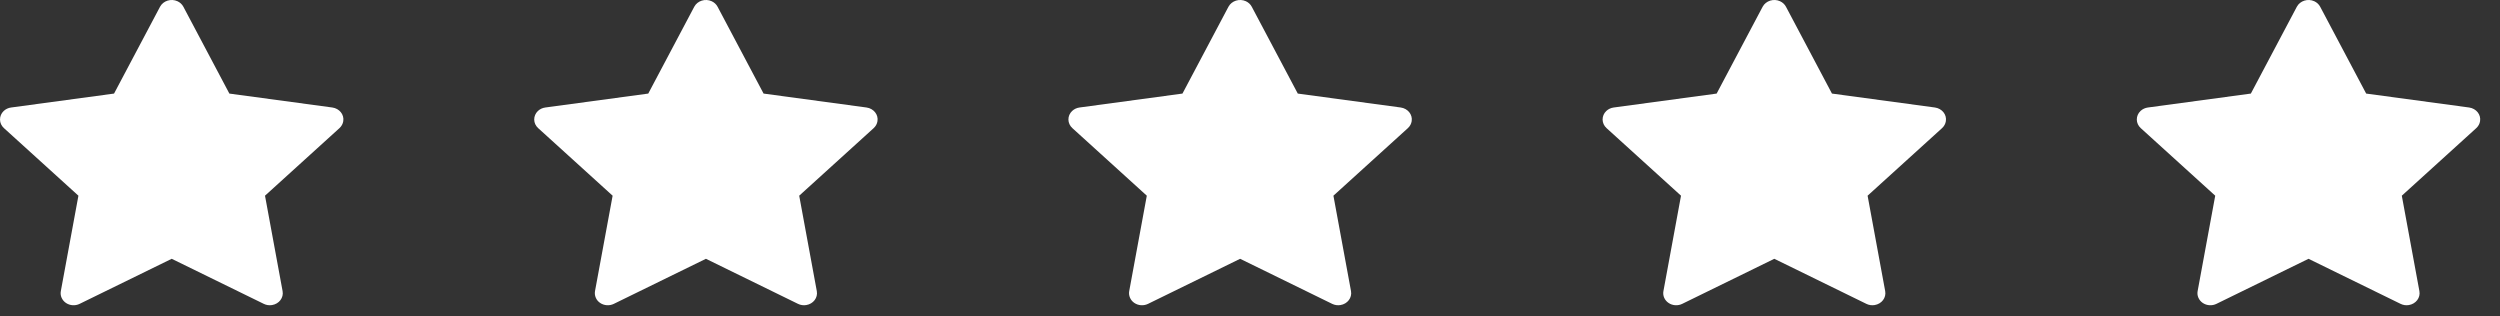 <svg width="79" height="10" viewBox="0 0 79 10" fill="none" xmlns="http://www.w3.org/2000/svg">
<rect x="0" y="0" width="79" height="10" fill="#333333" stroke="none"/>
<path d="M10.501 3.397L7.248 2.957L5.794 0.212C5.754 0.137 5.689 0.076 5.608 0.039C5.405 -0.054 5.159 0.024 5.058 0.212L3.604 2.957L0.351 3.397C0.261 3.409 0.179 3.448 0.116 3.508C0.04 3.58 -0.001 3.678 3.60631e-05 3.779C0.001 3.881 0.046 3.977 0.124 4.048L2.478 6.184L1.922 9.2C1.909 9.27 1.917 9.342 1.946 9.408C1.975 9.474 2.023 9.532 2.084 9.573C2.146 9.615 2.22 9.64 2.296 9.645C2.372 9.65 2.449 9.635 2.516 9.602L5.426 8.178L8.336 9.602C8.415 9.641 8.507 9.655 8.596 9.64C8.819 9.604 8.969 9.408 8.93 9.2L8.374 6.184L10.728 4.048C10.792 3.989 10.834 3.913 10.847 3.83C10.882 3.621 10.725 3.428 10.501 3.397V3.397Z" fill="#fff"/>
<path d="M27.382 3.397L24.129 2.957L22.675 0.212C22.635 0.137 22.57 0.076 22.489 0.039C22.286 -0.054 22.04 0.024 21.939 0.212L20.485 2.957L17.232 3.397C17.142 3.409 17.06 3.448 16.997 3.508C16.921 3.58 16.88 3.678 16.881 3.779C16.882 3.881 16.927 3.977 17.005 4.048L19.359 6.184L18.802 9.2C18.79 9.27 18.798 9.342 18.827 9.408C18.855 9.474 18.903 9.532 18.965 9.573C19.027 9.615 19.101 9.64 19.177 9.645C19.253 9.65 19.329 9.635 19.397 9.602L22.307 8.178L25.217 9.602C25.296 9.641 25.388 9.655 25.477 9.64C25.7 9.604 25.85 9.408 25.811 9.2L25.255 6.184L27.609 4.048C27.673 3.989 27.715 3.913 27.728 3.83C27.763 3.621 27.606 3.428 27.382 3.397V3.397Z" fill="#fff"/>
<path d="M44.263 3.397L41.01 2.957L39.555 0.212C39.516 0.137 39.45 0.076 39.37 0.039C39.167 -0.054 38.921 0.024 38.82 0.212L37.366 2.957L34.112 3.397C34.023 3.409 33.941 3.448 33.878 3.508C33.802 3.58 33.76 3.678 33.762 3.779C33.763 3.881 33.808 3.977 33.886 4.048L36.239 6.184L35.683 9.2C35.67 9.27 35.679 9.342 35.708 9.408C35.736 9.474 35.784 9.532 35.846 9.573C35.908 9.615 35.981 9.64 36.058 9.645C36.134 9.65 36.21 9.635 36.278 9.602L39.188 8.178L42.097 9.602C42.177 9.641 42.269 9.655 42.358 9.64C42.581 9.604 42.73 9.408 42.692 9.2L42.136 6.184L44.49 4.048C44.554 3.989 44.596 3.913 44.609 3.83C44.643 3.621 44.487 3.428 44.263 3.397V3.397Z" fill="#fff"/>
<path d="M61.143 3.397L57.89 2.957L56.436 0.212C56.396 0.137 56.331 0.076 56.25 0.039C56.048 -0.054 55.802 0.024 55.7 0.212L54.246 2.957L50.993 3.397C50.903 3.409 50.821 3.448 50.758 3.508C50.682 3.58 50.641 3.678 50.642 3.779C50.644 3.881 50.688 3.977 50.766 4.048L53.12 6.184L52.564 9.2C52.551 9.27 52.559 9.342 52.588 9.408C52.617 9.474 52.665 9.532 52.727 9.573C52.788 9.615 52.862 9.64 52.938 9.645C53.014 9.65 53.091 9.635 53.158 9.602L56.068 8.178L58.978 9.602C59.057 9.641 59.15 9.655 59.238 9.64C59.461 9.604 59.611 9.408 59.572 9.2L59.016 6.184L61.37 4.048C61.434 3.989 61.476 3.913 61.489 3.83C61.524 3.621 61.367 3.428 61.143 3.397V3.397Z" fill="#fff"/>
<path d="M78.024 3.397L74.771 2.957L73.317 0.212C73.277 0.137 73.212 0.076 73.131 0.039C72.928 -0.054 72.682 0.024 72.581 0.212L71.127 2.957L67.874 3.397C67.784 3.409 67.702 3.448 67.639 3.508C67.563 3.58 67.522 3.678 67.523 3.779C67.524 3.881 67.569 3.977 67.647 4.048L70.001 6.184L69.445 9.2C69.432 9.27 69.44 9.342 69.469 9.408C69.498 9.474 69.546 9.532 69.607 9.573C69.669 9.615 69.743 9.64 69.819 9.645C69.895 9.65 69.972 9.635 70.039 9.602L72.949 8.178L75.859 9.602C75.938 9.641 76.03 9.655 76.119 9.64C76.342 9.604 76.492 9.408 76.453 9.2L75.897 6.184L78.251 4.048C78.315 3.989 78.357 3.913 78.37 3.83C78.405 3.621 78.248 3.428 78.024 3.397V3.397Z" fill="#fff"/>
</svg>
